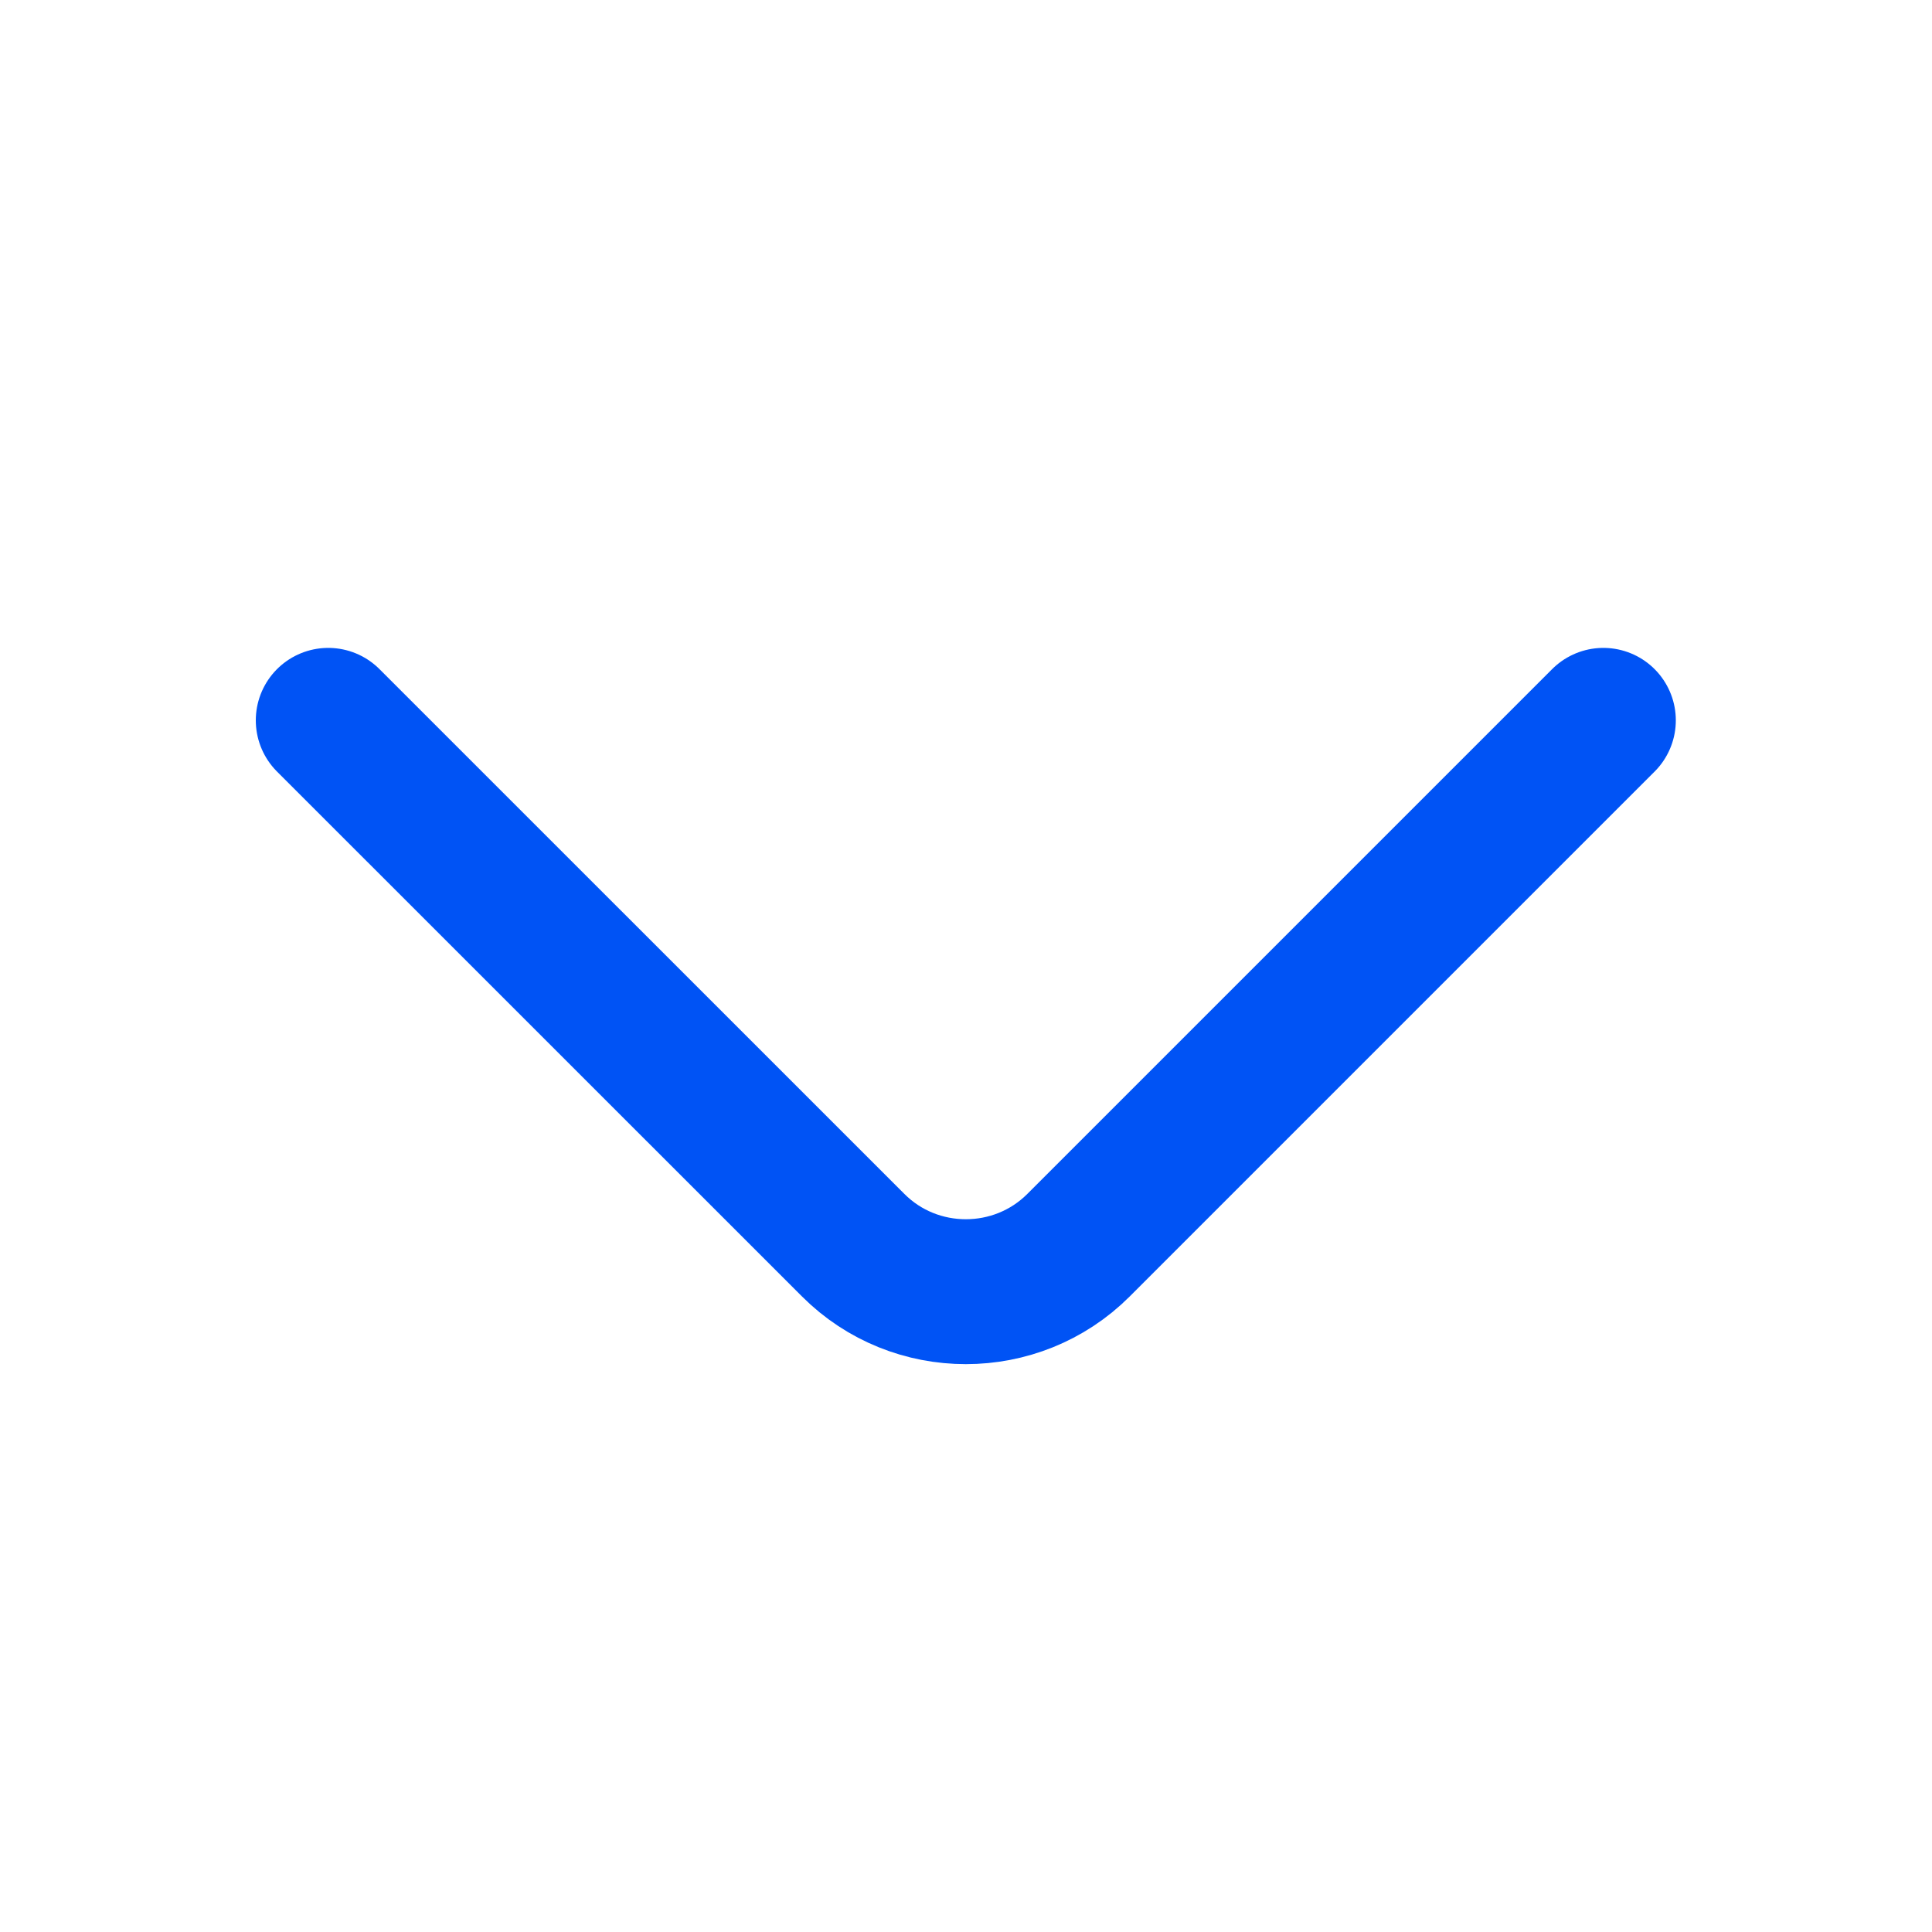 <svg width="20" height="20" viewBox="0 0 20 20" fill="none" xmlns="http://www.w3.org/2000/svg">
<path d="M16.598 7.457L11.165 12.89C10.523 13.532 9.473 13.532 8.832 12.89L3.398 7.457" stroke="#0053F5" stroke-width="1.5" stroke-miterlimit="10" stroke-linecap="round" stroke-linejoin="round"/>
</svg>
